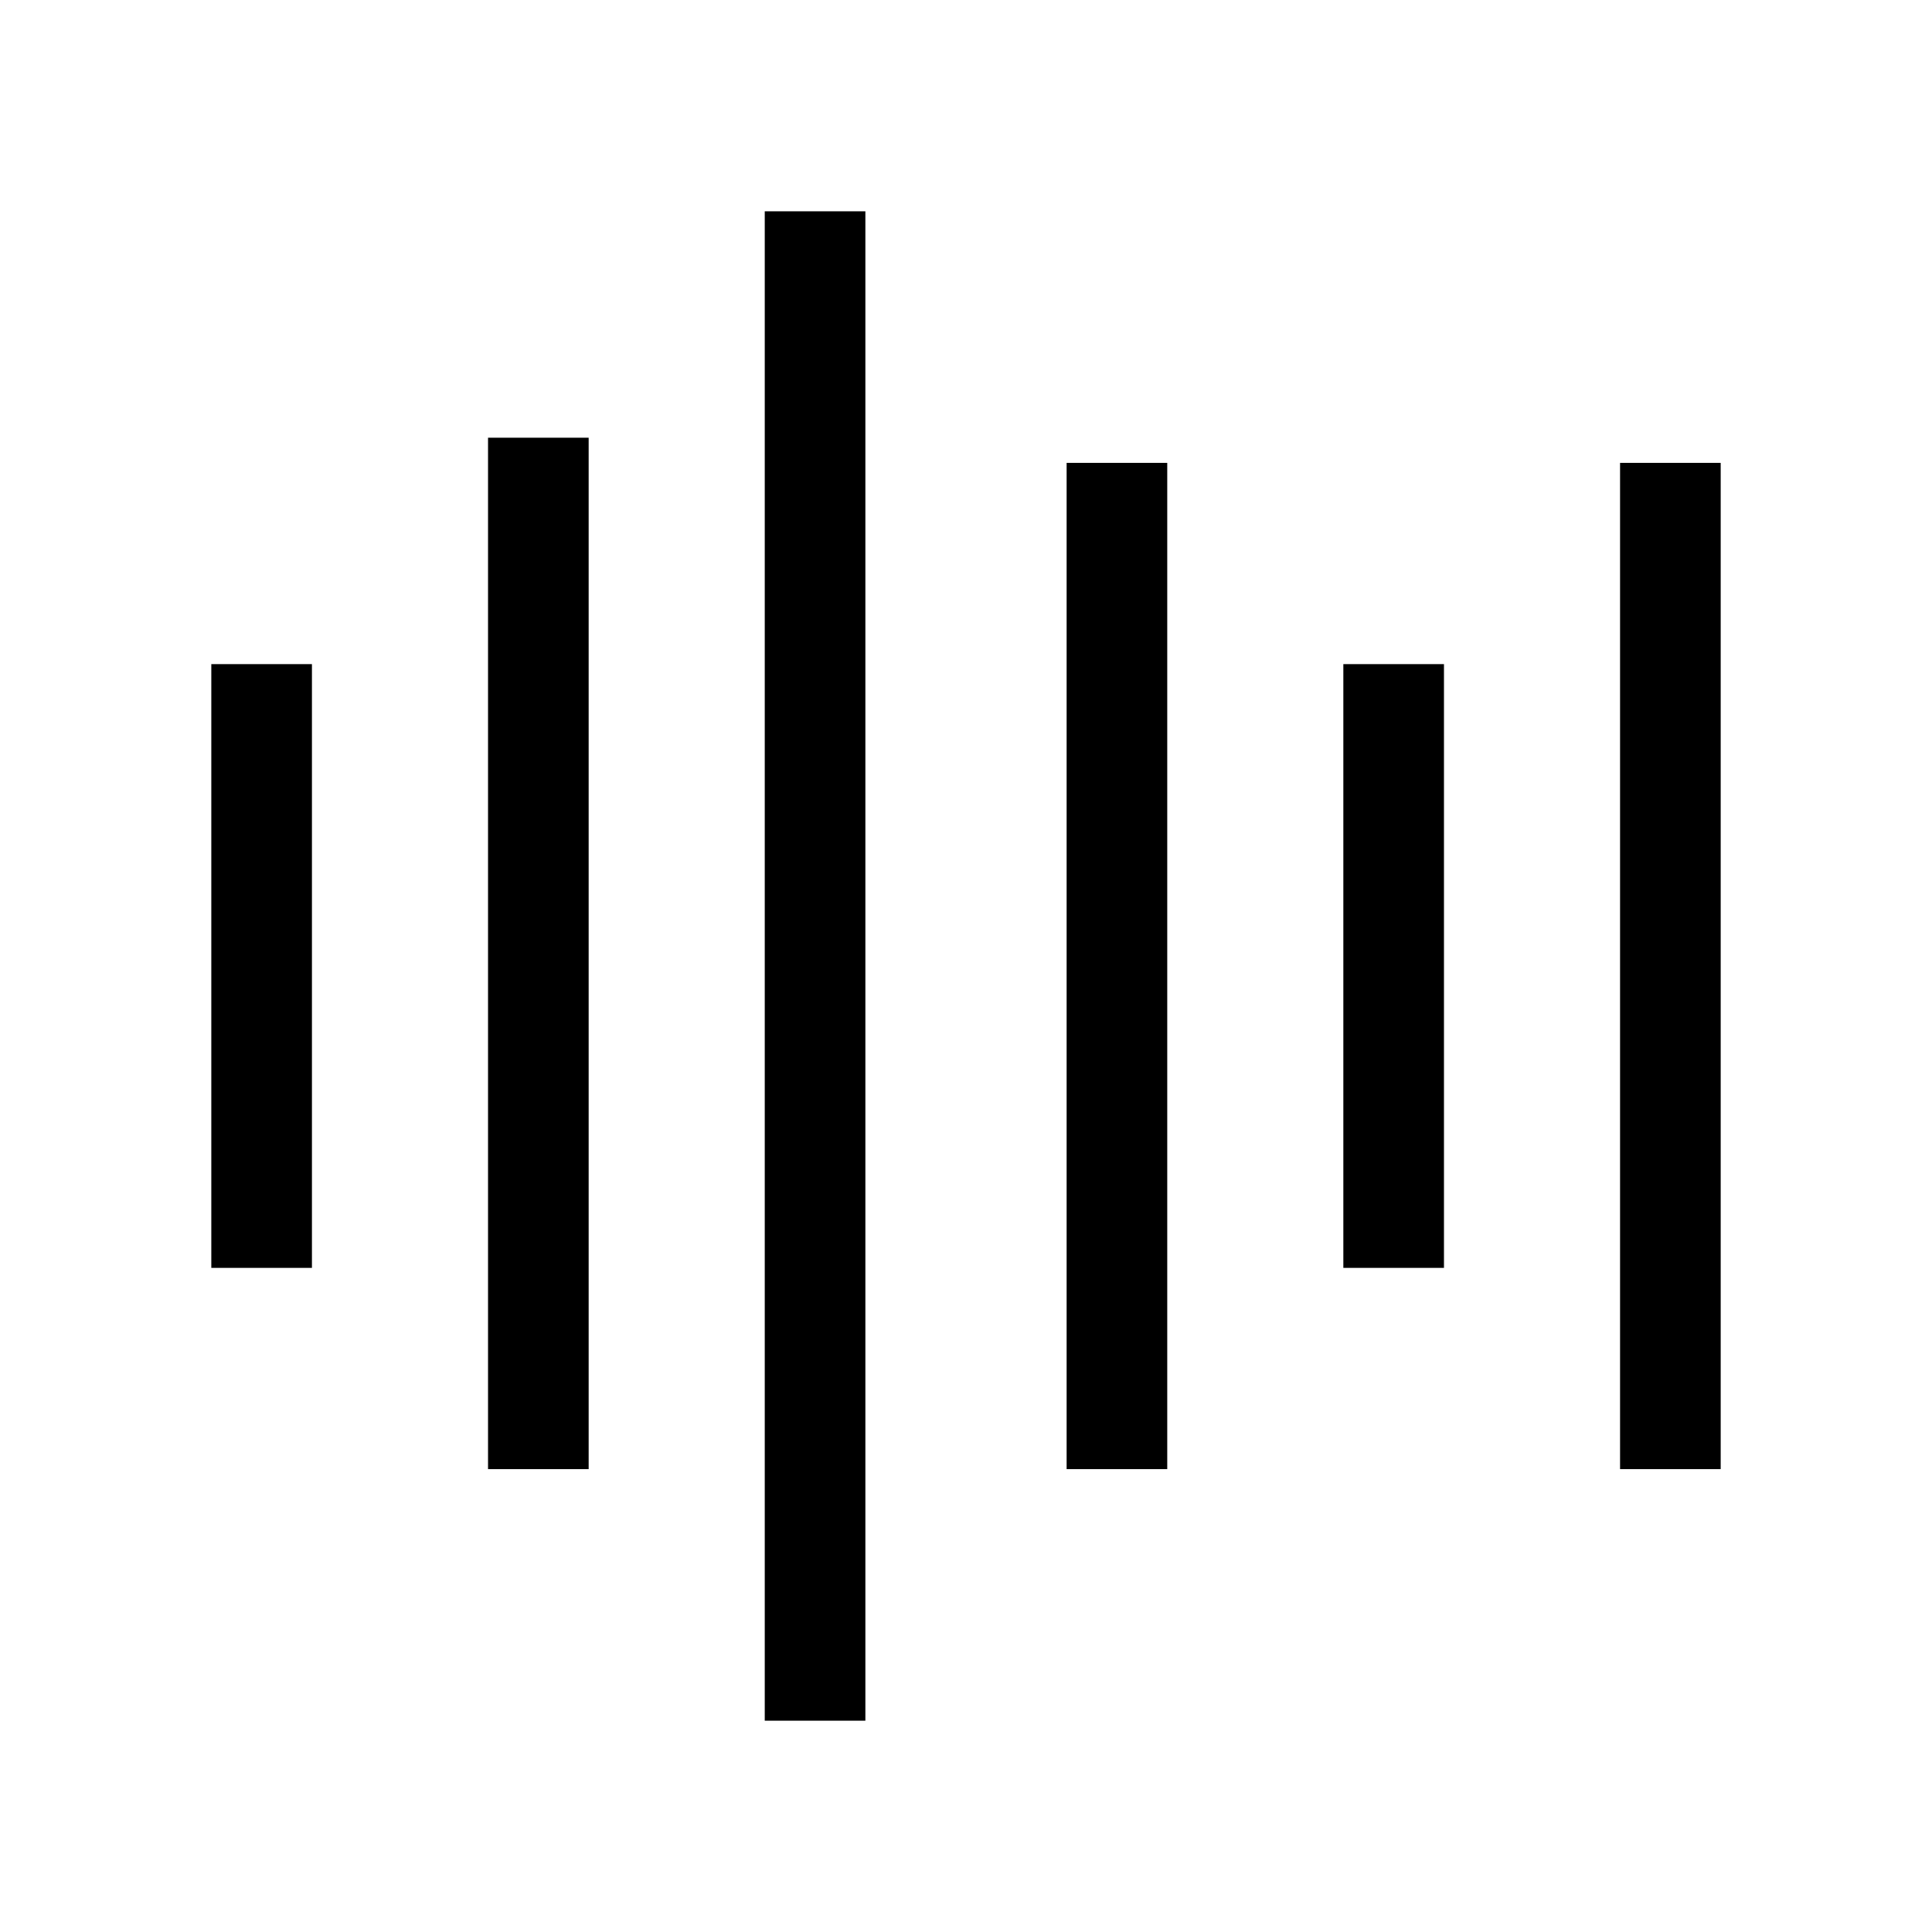 <svg xmlns="http://www.w3.org/2000/svg" width="100%" height="100%" viewBox="-51.2 -51.2 614.4 614.4"><path fill="currentColor" d="M16 160h32v192H16zM376 160h32v192h-32zM104 88h32v328h-32zM288 96h32v320h-32zM464 96h32v320h-32zM192 16h32v480h-32z" class="ci-primary"/></svg>